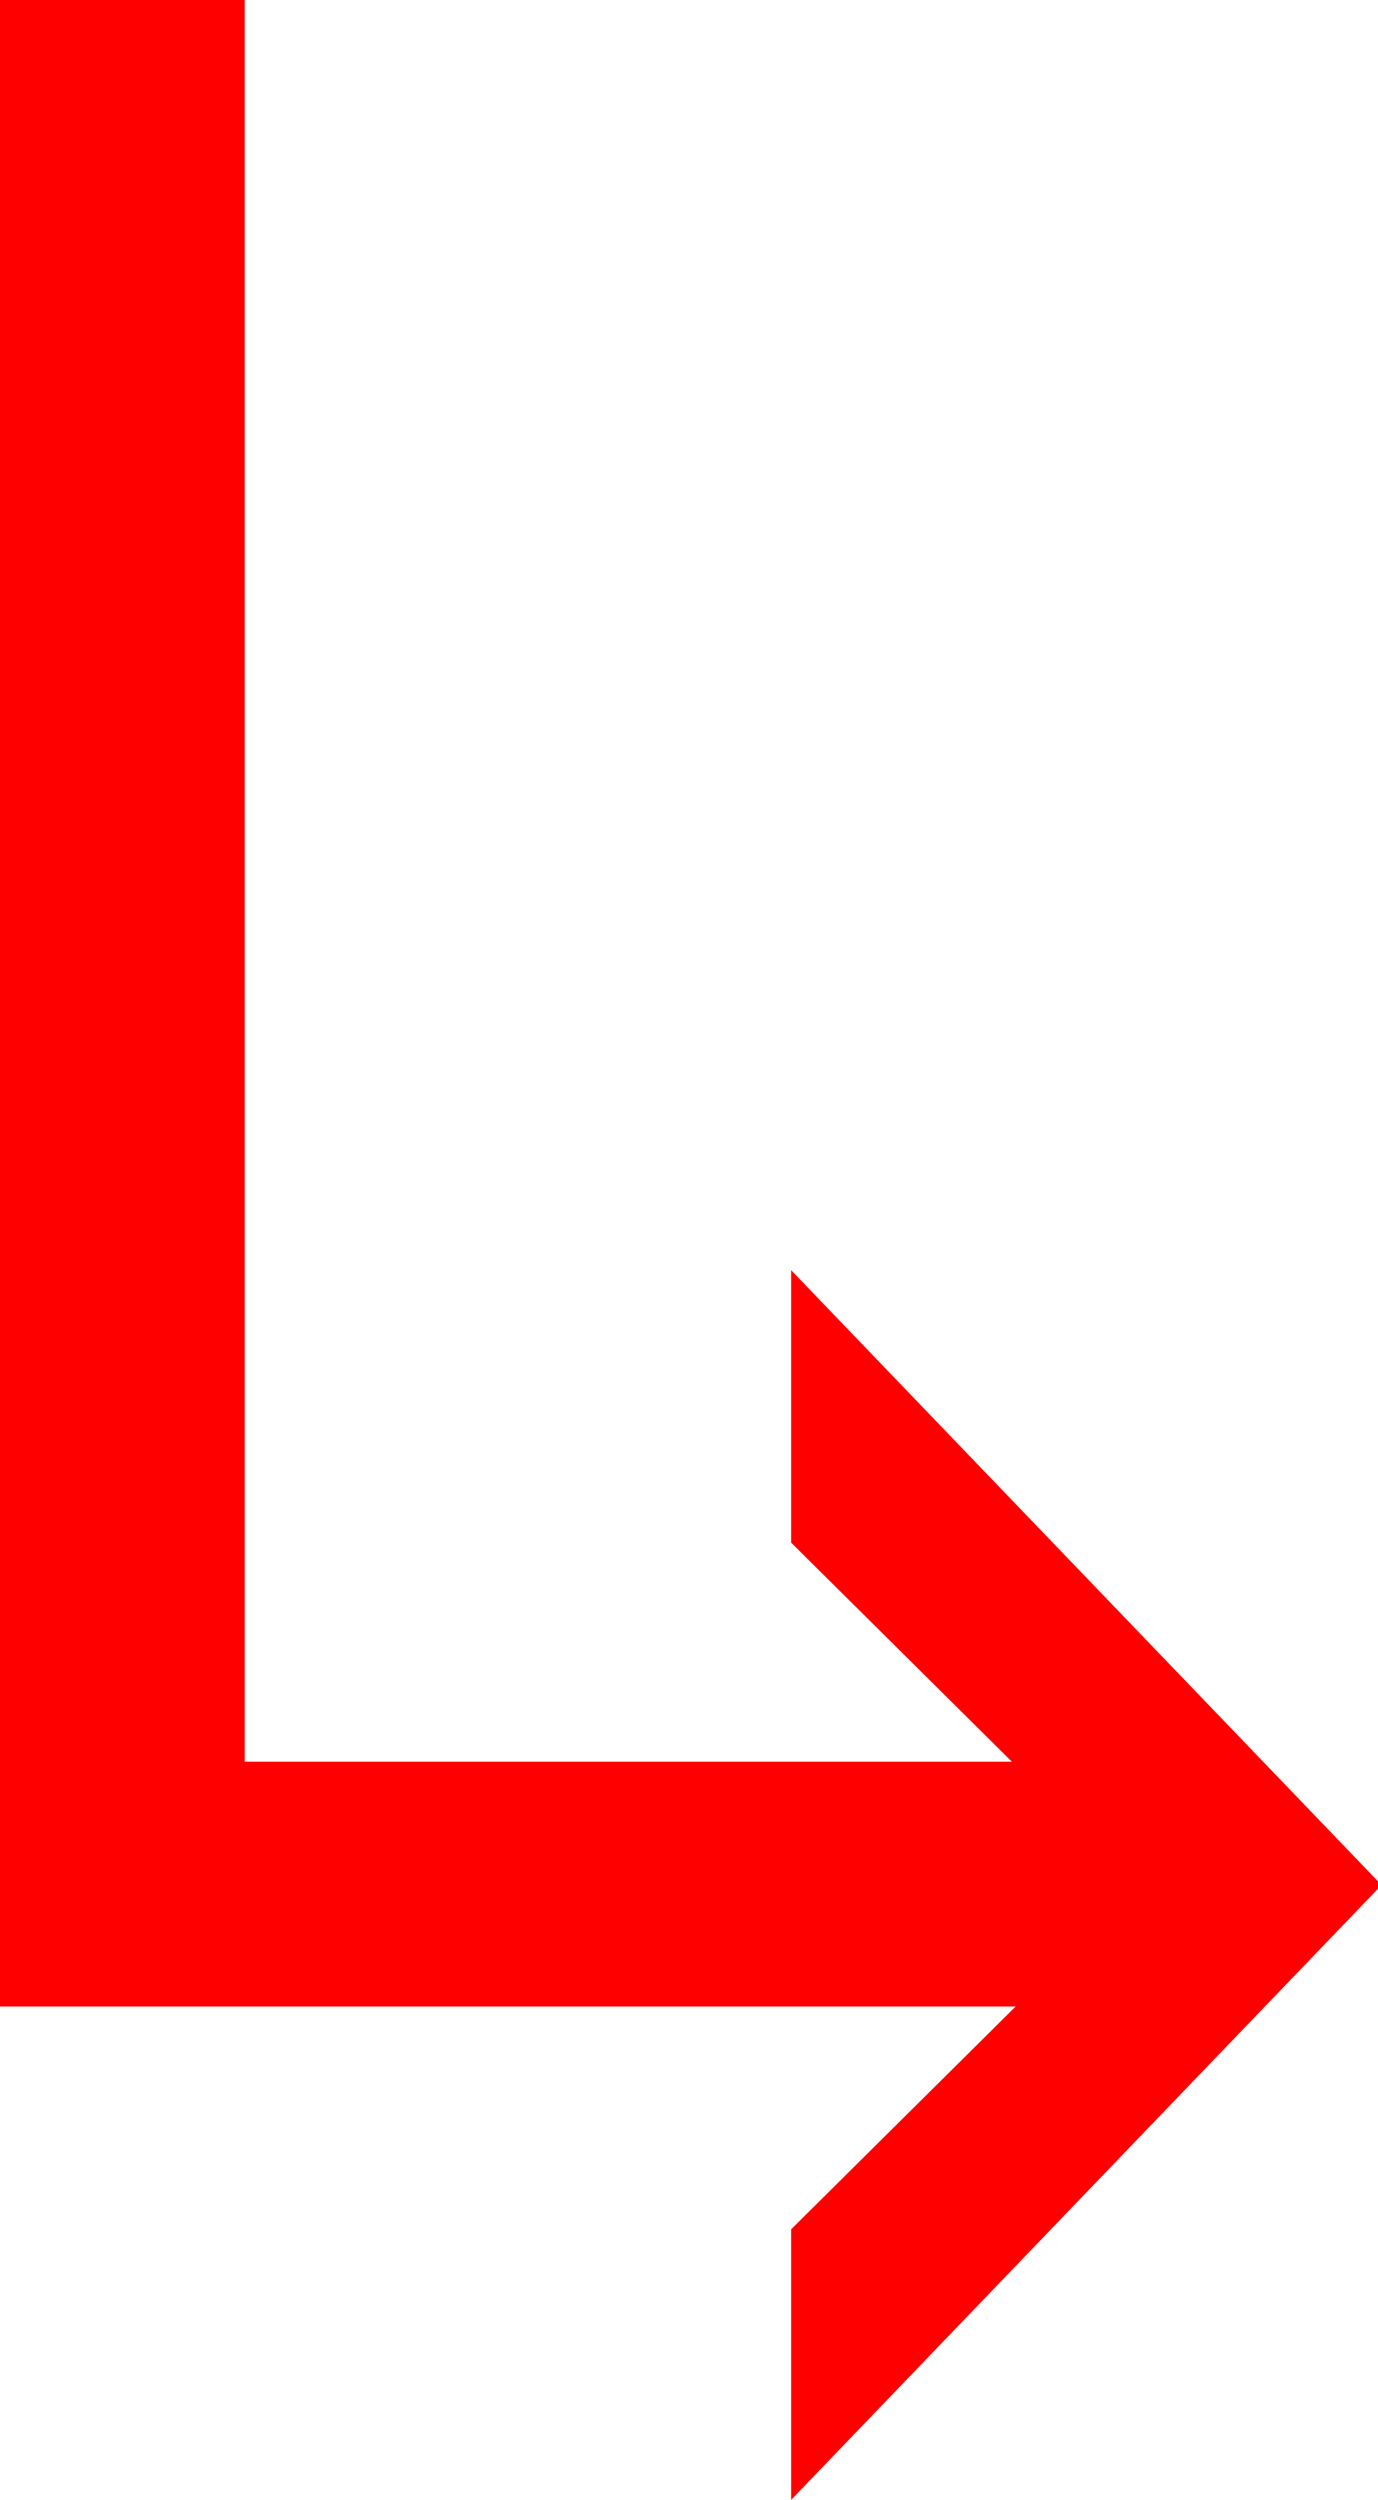 <?xml version="1.0" encoding="utf-8"?>
<!DOCTYPE svg PUBLIC "-//W3C//DTD SVG 1.1//EN" "http://www.w3.org/Graphics/SVG/1.1/DTD/svg11.dtd">
<svg width="21.943" height="39.785" xmlns="http://www.w3.org/2000/svg" xmlns:xlink="http://www.w3.org/1999/xlink" xmlns:xml="http://www.w3.org/XML/1998/namespace" version="1.1">
  <g>
    <g>
      <path style="fill:#FF0000;fill-opacity:1" d="M0,0L3.896,0 3.896,28.037 16.113,28.037 12.598,24.551 12.598,20.215 21.943,29.941 21.943,30.059 12.598,39.785 12.598,35.479 16.172,31.934 0,31.934 0,0z" />
    </g>
  </g>
</svg>